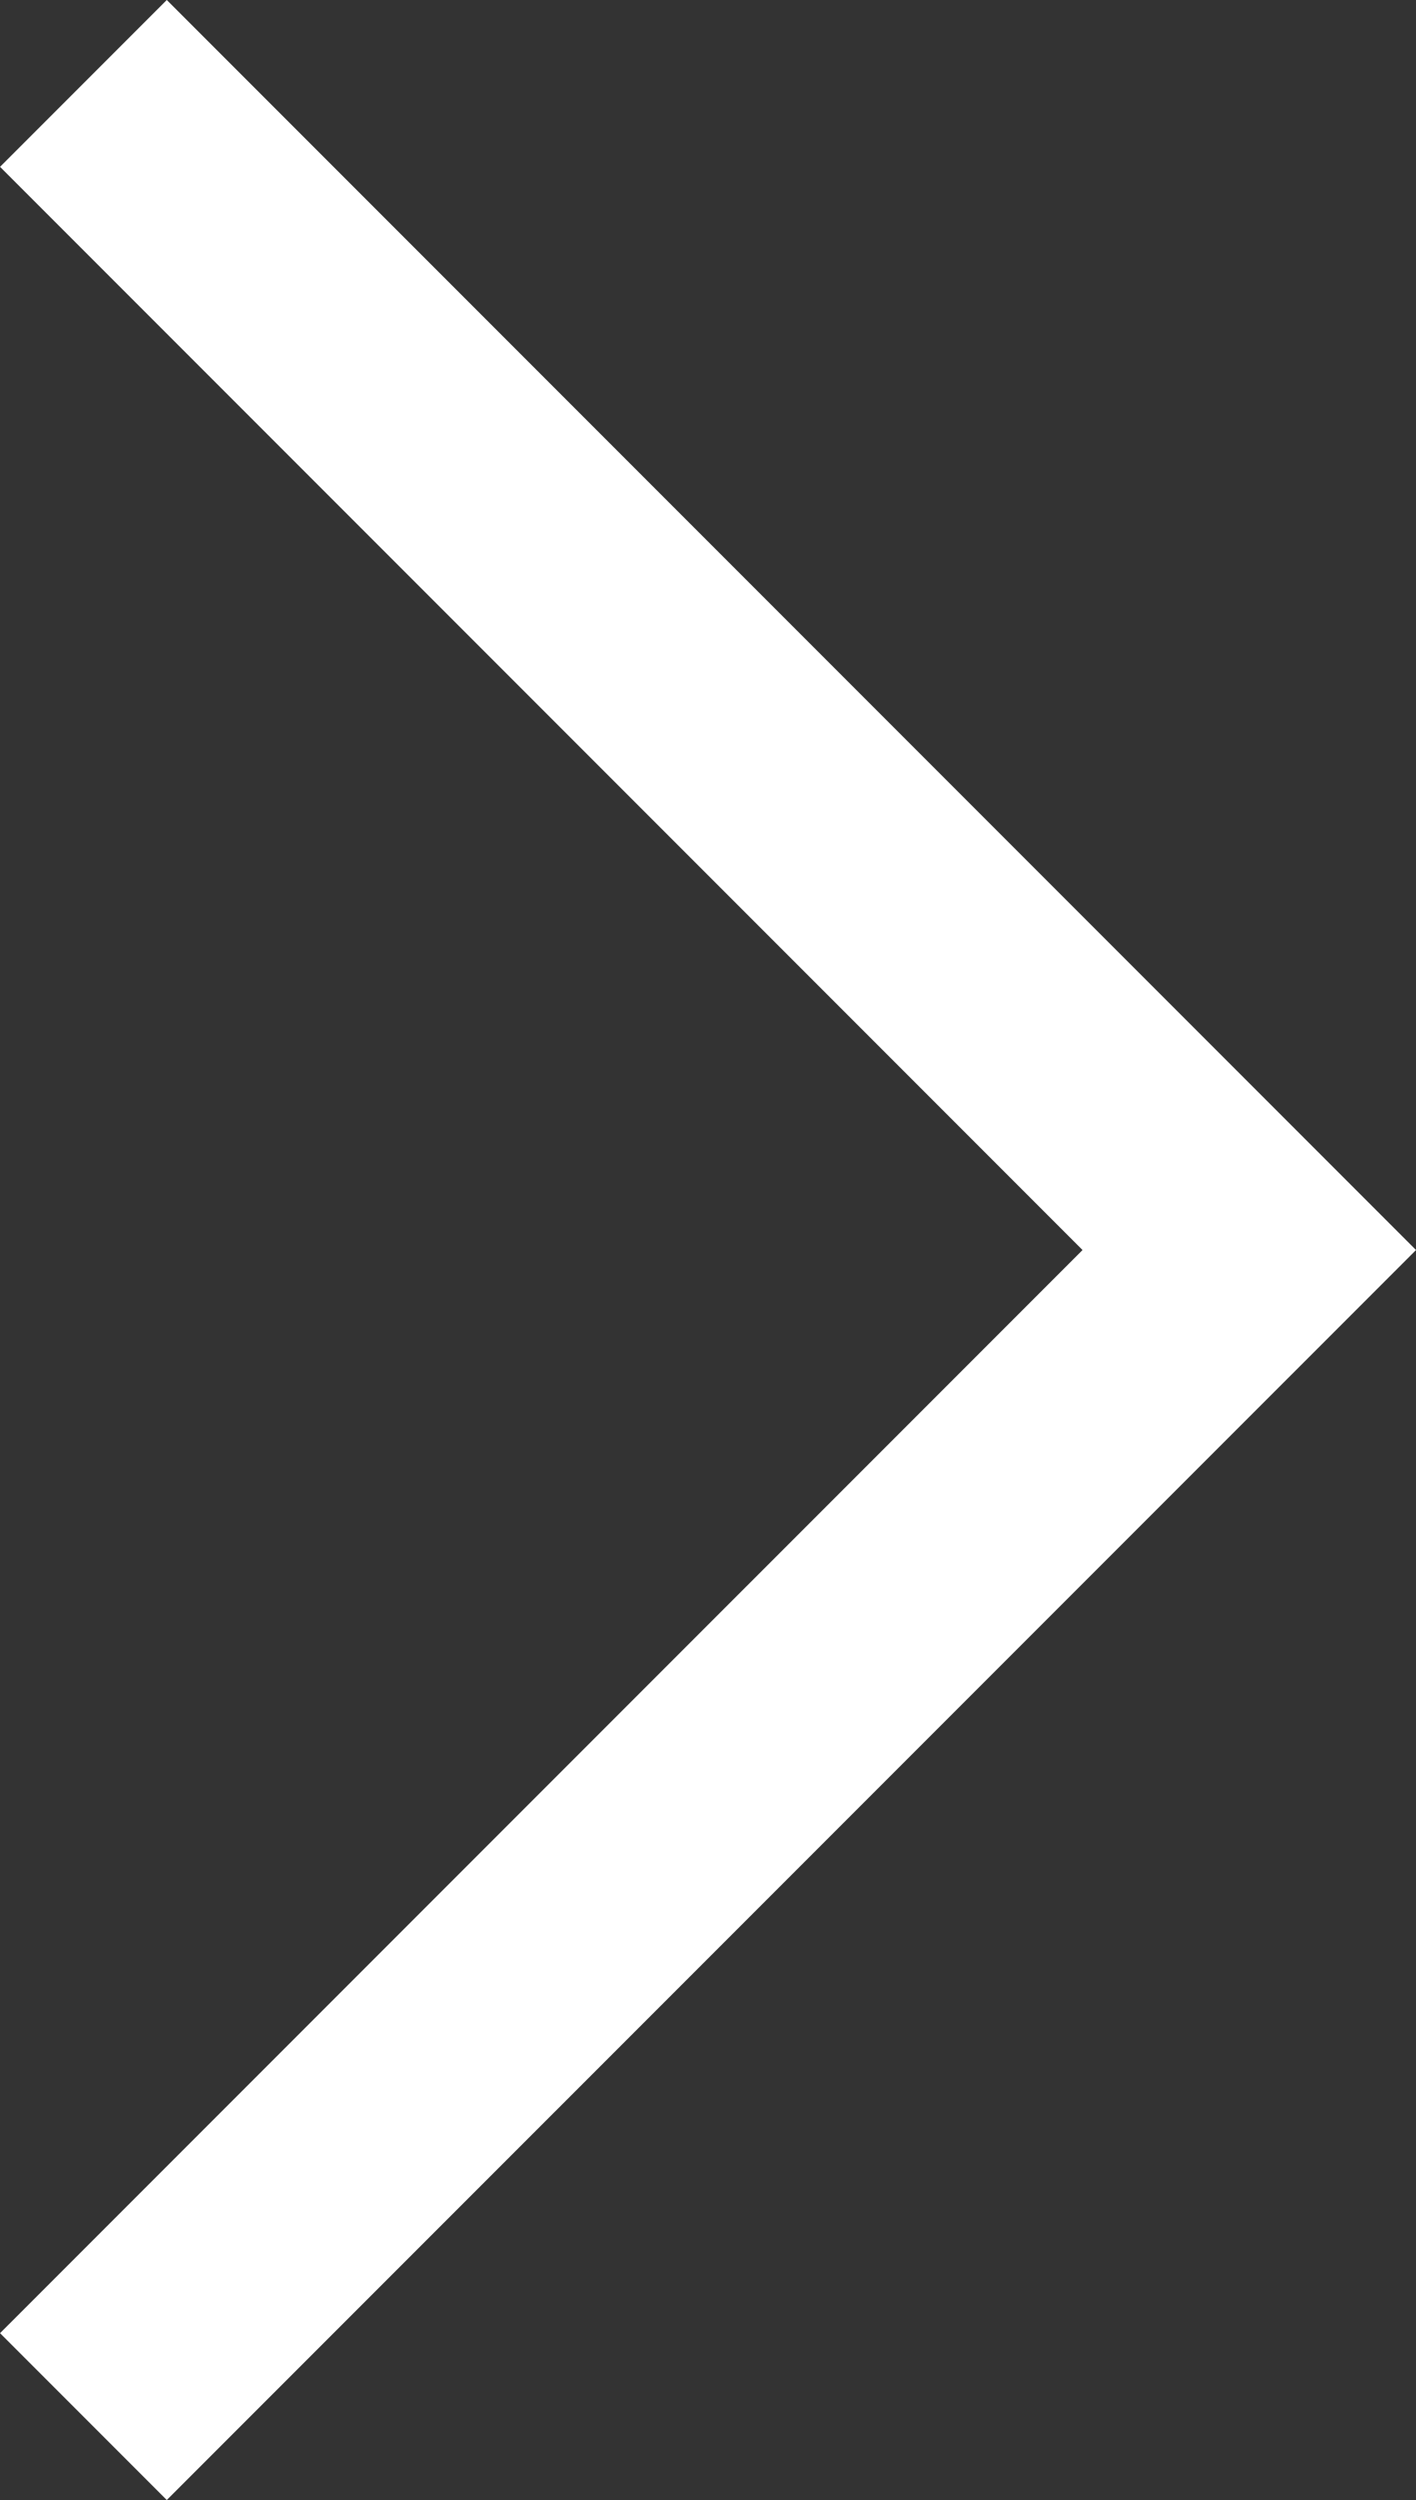 <svg xmlns="http://www.w3.org/2000/svg" width="24.02" height="42.381" viewBox="0 0 24.02 42.381"><rect x="0" y="0" width="24.02" height="42.381" fill="#333333" stroke="none"/><path d="M-7797.545-2988.229l19.776,19.777,19.777-19.777" transform="translate(2989.644 -7756.578) rotate(-90)" fill="none" stroke="#fff" stroke-width="4"/></svg>